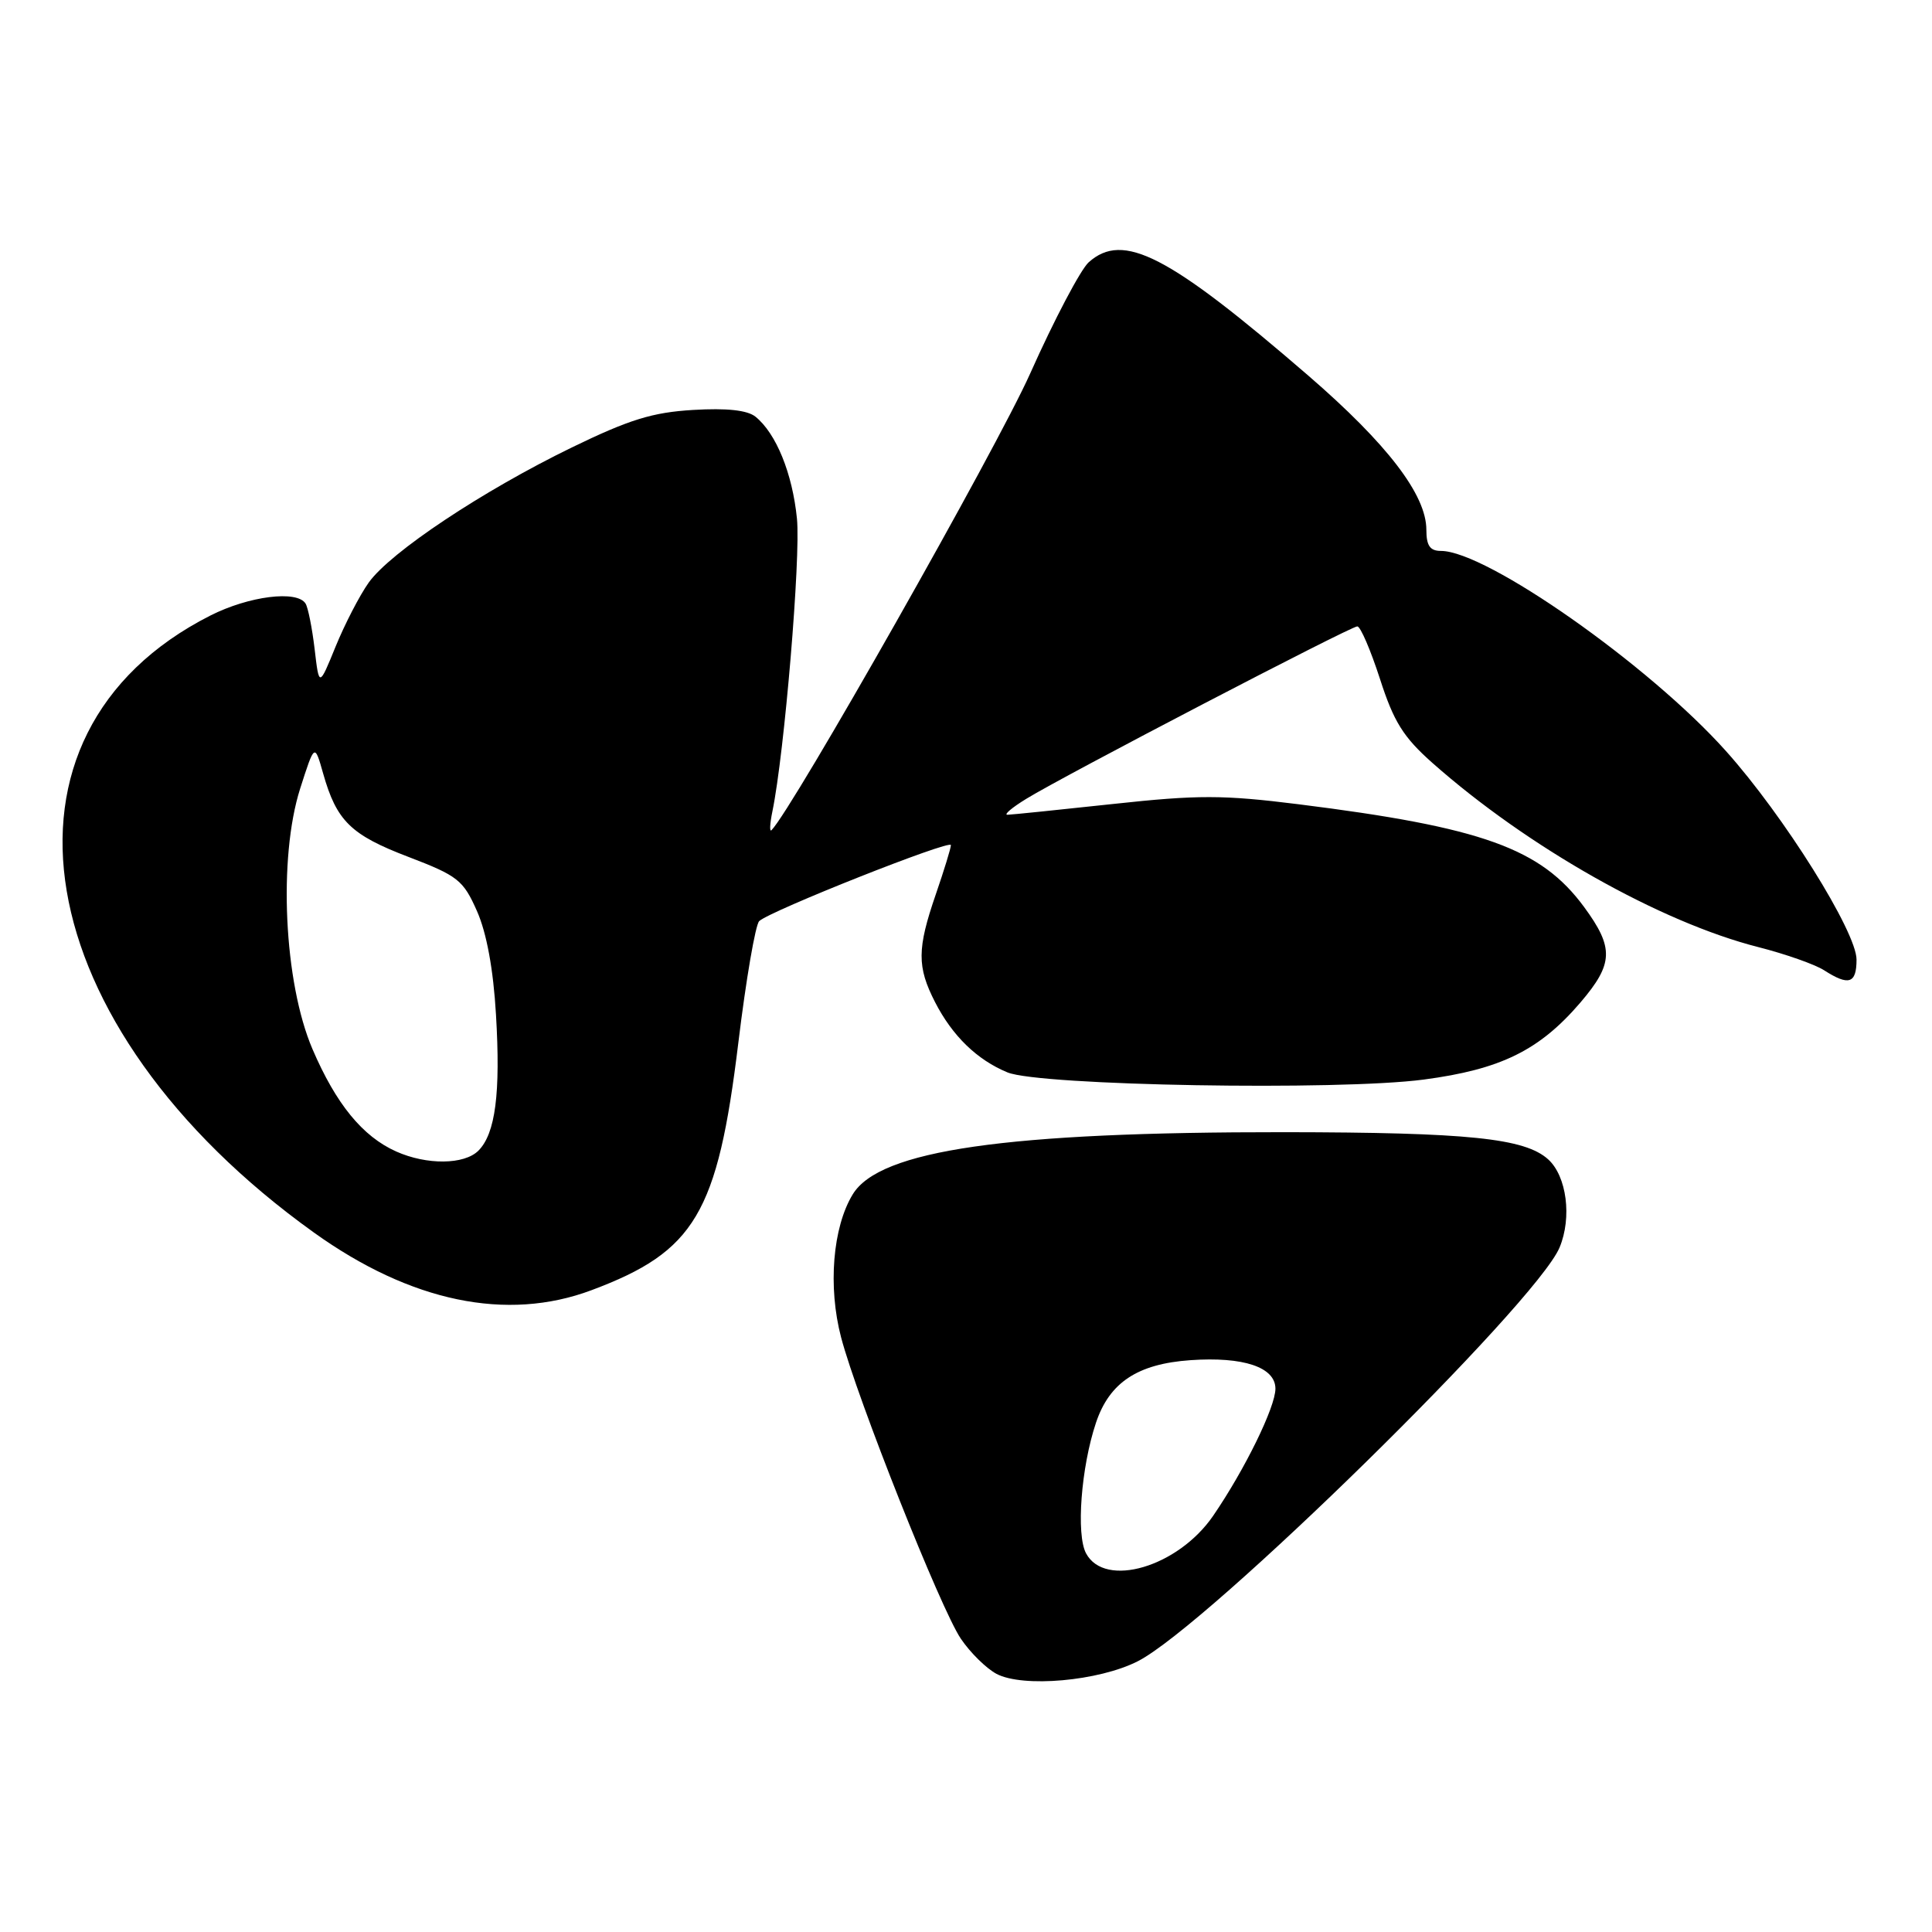 <?xml version="1.0" encoding="UTF-8" standalone="no"?>
<!DOCTYPE svg PUBLIC "-//W3C//DTD SVG 1.1//EN" "http://www.w3.org/Graphics/SVG/1.1/DTD/svg11.dtd" >
<svg xmlns="http://www.w3.org/2000/svg" xmlns:xlink="http://www.w3.org/1999/xlink" version="1.1" viewBox="0 0 256 256">
 <g >
 <path fill="currentColor"
d=" M 150.77 220.12 C 160.02 215.40 203.56 172.68 206.65 165.30 C 208.31 161.32 207.60 155.85 205.14 153.62 C 202.04 150.82 194.57 150.05 170.21 150.02 C 133.31 149.99 116.55 152.40 112.99 158.26 C 110.33 162.63 109.69 170.51 111.45 177.21 C 113.60 185.37 124.64 213.18 127.31 217.13 C 128.55 218.97 130.67 221.06 132.03 221.79 C 135.53 223.65 145.60 222.76 150.77 220.12 Z  M 78.37 170.96 C 92.09 165.83 95.08 160.79 97.83 138.20 C 98.85 129.79 100.10 122.52 100.60 122.05 C 102.03 120.70 126.00 111.19 126.00 111.98 C 126.00 112.37 125.10 115.30 124.00 118.50 C 121.51 125.73 121.50 128.10 123.90 132.79 C 126.20 137.27 129.47 140.44 133.50 142.10 C 137.79 143.86 177.34 144.54 188.64 143.05 C 198.86 141.70 203.98 139.18 209.42 132.83 C 213.80 127.70 213.88 125.60 209.90 120.18 C 204.18 112.41 196.44 109.62 172.00 106.56 C 162.06 105.32 158.74 105.31 147.50 106.53 C 140.35 107.30 134.05 107.95 133.50 107.96 C 132.95 107.98 134.07 107.02 136.00 105.84 C 140.95 102.79 178.95 83.00 179.85 83.00 C 180.27 83.00 181.61 86.13 182.85 89.95 C 184.68 95.64 185.94 97.66 189.79 101.08 C 202.40 112.25 220.01 122.20 233.00 125.50 C 236.57 126.41 240.50 127.79 241.71 128.57 C 244.98 130.67 246.00 130.33 246.00 127.15 C 246.00 123.47 236.37 108.08 228.70 99.52 C 218.53 88.14 196.96 73.00 190.93 73.00 C 189.48 73.00 189.00 72.30 189.00 70.20 C 189.00 65.58 183.83 58.83 173.38 49.79 C 154.82 33.76 148.83 30.67 144.26 34.75 C 143.19 35.71 139.69 42.35 136.50 49.50 C 132.04 59.48 104.97 107.27 102.23 110.00 C 101.95 110.28 102.01 109.15 102.35 107.50 C 103.94 99.80 106.11 73.89 105.60 68.72 C 105.00 62.73 102.85 57.43 100.10 55.21 C 99.02 54.35 96.31 54.05 91.83 54.32 C 86.44 54.64 83.37 55.60 75.77 59.29 C 63.93 65.05 51.73 73.17 48.86 77.19 C 47.65 78.89 45.68 82.71 44.47 85.67 C 42.28 91.05 42.28 91.05 41.69 86.00 C 41.36 83.22 40.82 80.51 40.49 79.98 C 39.37 78.17 32.98 78.98 27.88 81.56 C -3.05 97.23 3.46 135.98 41.61 163.33 C 54.42 172.51 67.16 175.16 78.37 170.96 Z  M 143.91 205.83 C 142.57 203.34 143.25 194.41 145.22 188.53 C 147.00 183.19 150.73 180.72 157.74 180.23 C 164.77 179.74 169.00 181.16 169.00 184.01 C 169.00 186.45 164.93 194.75 160.75 200.85 C 156.10 207.63 146.41 210.50 143.91 205.83 Z  M 52.50 152.58 C 48.04 150.59 44.52 146.28 41.40 139.00 C 37.62 130.17 36.85 113.69 39.77 104.50 C 41.69 98.50 41.69 98.50 42.82 102.50 C 44.60 108.78 46.48 110.63 54.11 113.54 C 60.67 116.05 61.38 116.61 63.20 120.72 C 64.48 123.61 65.37 128.44 65.72 134.44 C 66.34 144.85 65.65 150.21 63.39 152.47 C 61.52 154.34 56.55 154.39 52.50 152.58 Z "/>
</g>
</svg>